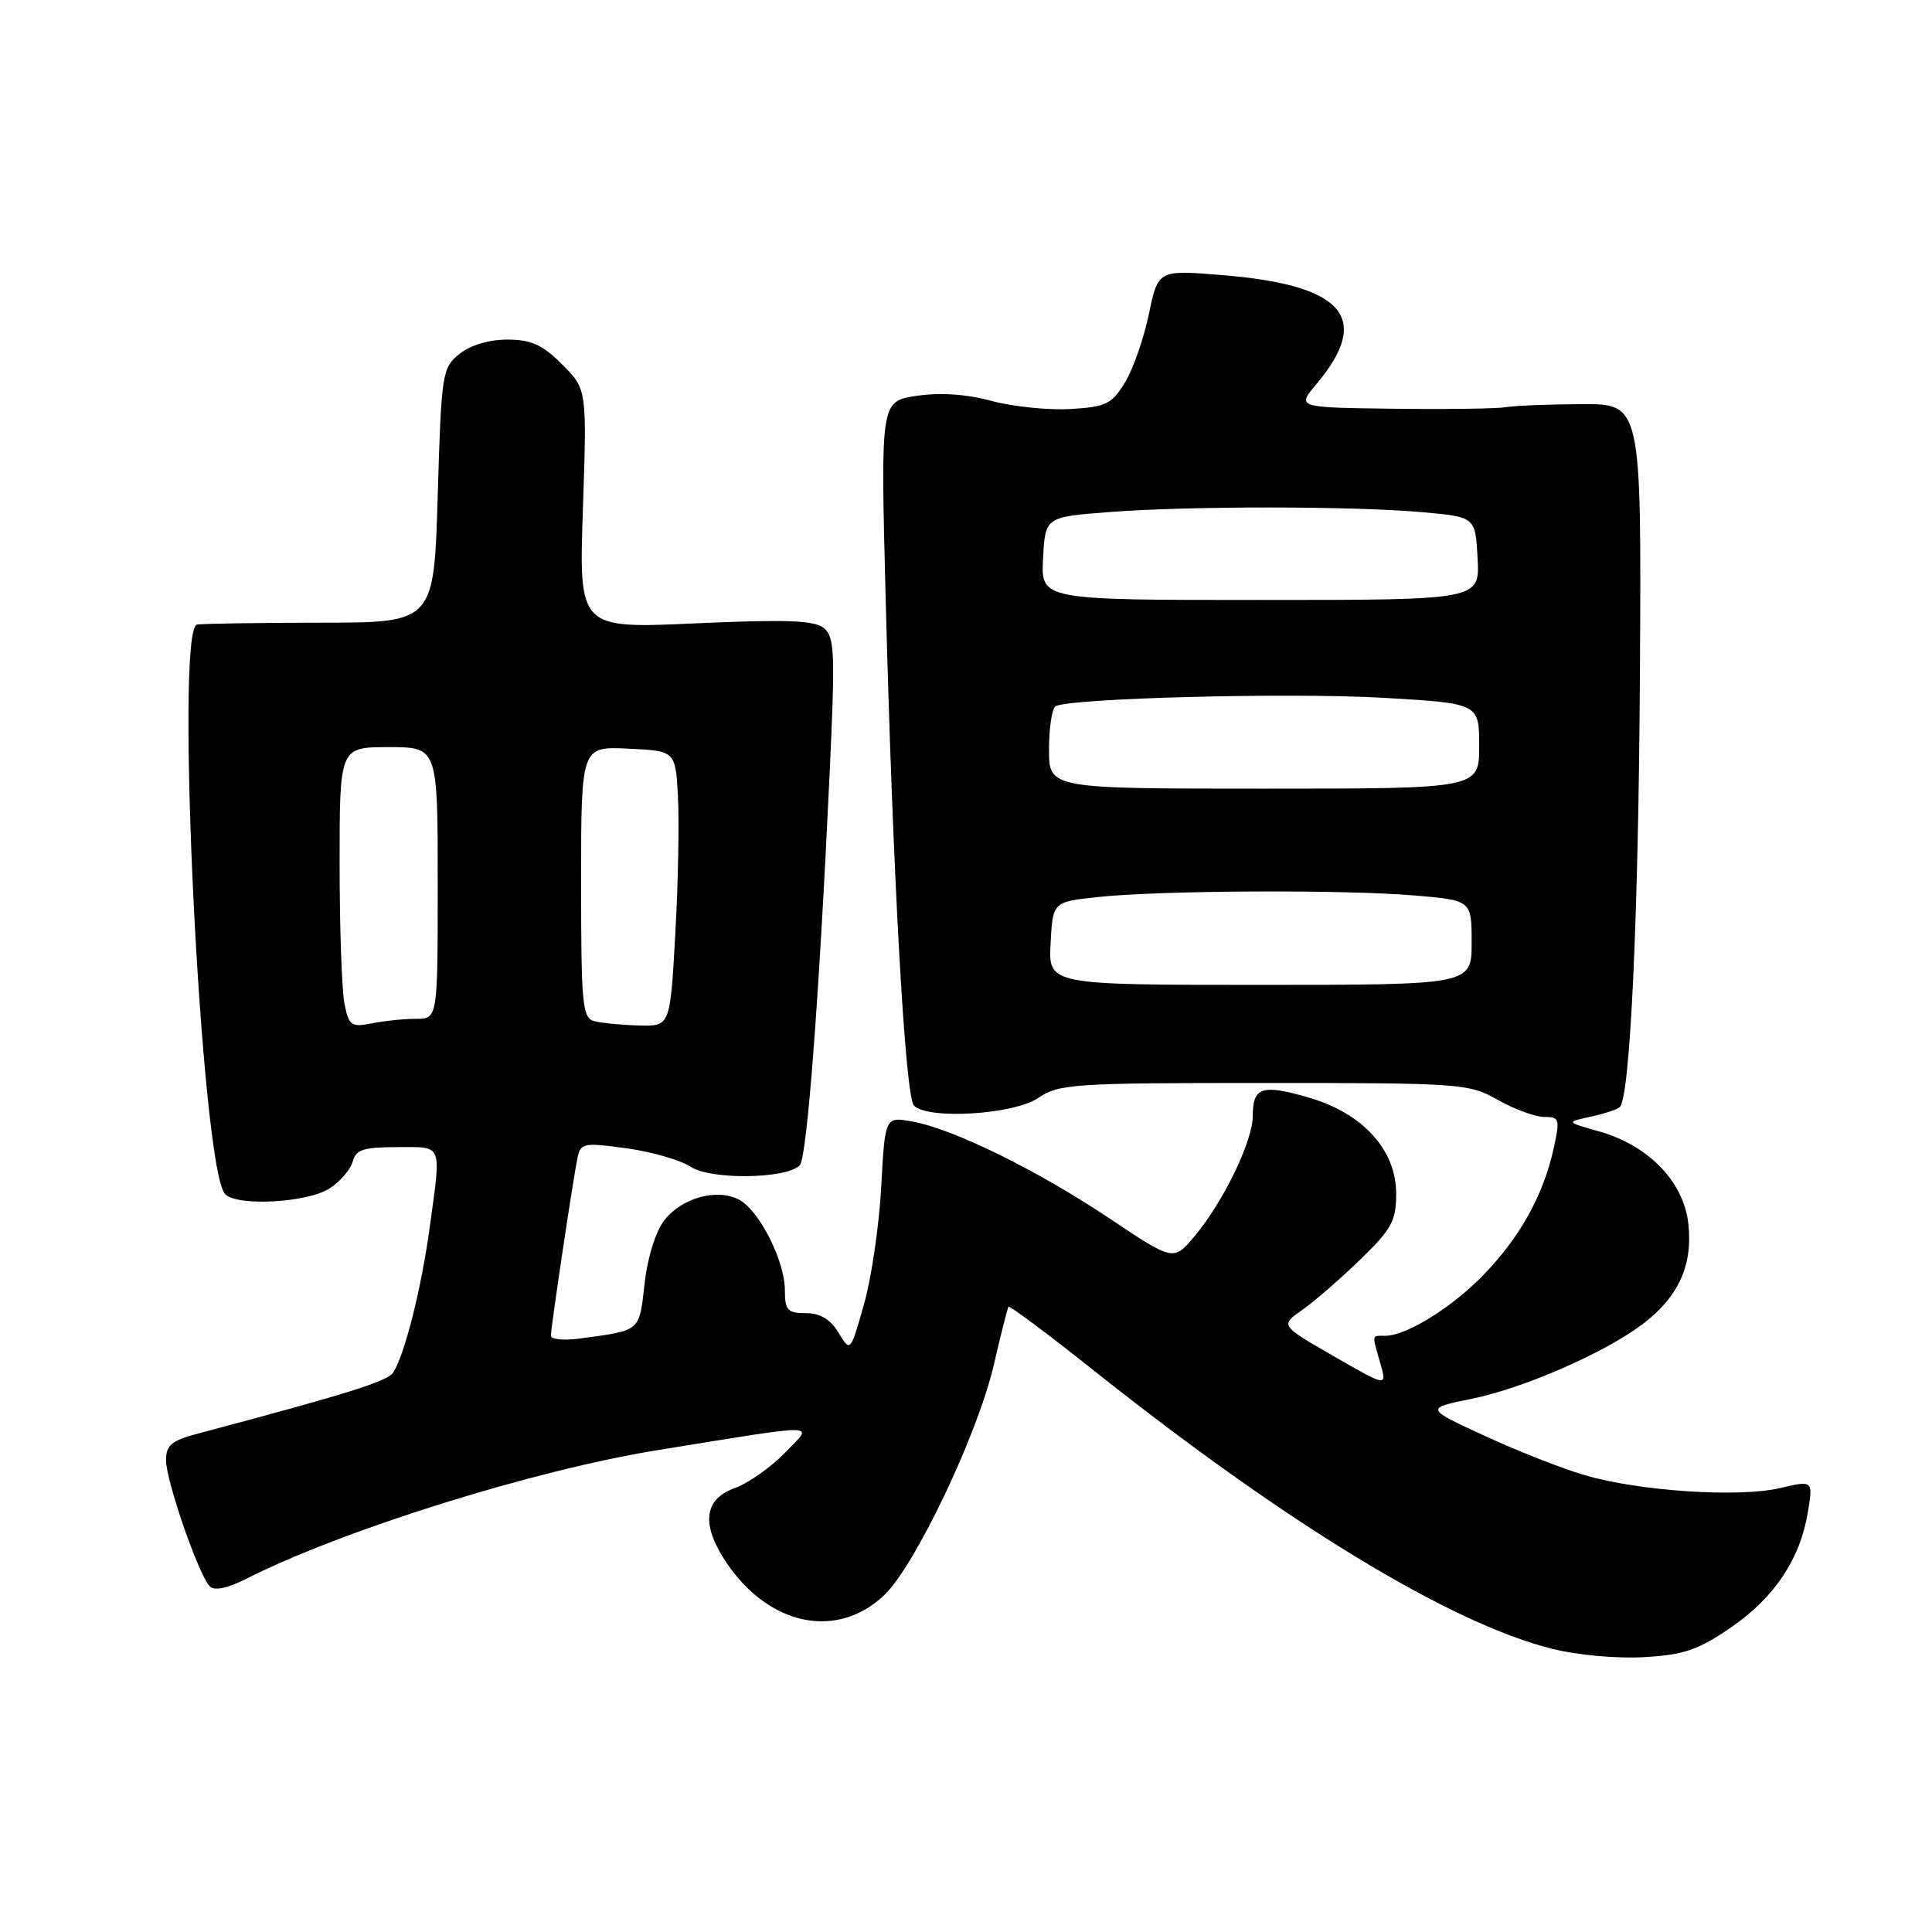 <?xml version="1.0" encoding="UTF-8" standalone="no"?>
<!DOCTYPE svg PUBLIC "-//W3C//DTD SVG 1.1//EN" "http://www.w3.org/Graphics/SVG/1.1/DTD/svg11.dtd" >
<svg xmlns="http://www.w3.org/2000/svg" xmlns:xlink="http://www.w3.org/1999/xlink" version="1.1" viewBox="0 0 256 256">
 <g >
 <path fill="currentColor"
d=" M 229.40 215.62 C 235.18 211.63 238.57 206.51 239.57 200.27 C 240.23 196.16 240.23 196.16 235.86 197.18 C 230.37 198.46 217.21 197.59 210.00 195.47 C 206.97 194.59 200.98 192.23 196.67 190.23 C 188.83 186.61 188.83 186.61 195.04 185.34 C 201.95 183.93 212.73 179.21 217.73 175.40 C 222.44 171.80 224.33 167.61 223.71 162.12 C 223.08 156.55 218.42 151.75 211.83 149.90 C 207.50 148.68 207.50 148.68 210.80 147.96 C 212.62 147.56 214.34 146.99 214.63 146.70 C 216.01 145.33 217.12 121.28 217.30 89.00 C 217.50 53.50 217.50 53.50 209.50 53.55 C 205.10 53.57 200.60 53.76 199.50 53.96 C 198.40 54.15 191.72 54.25 184.66 54.16 C 171.82 54.00 171.82 54.00 174.41 50.92 C 181.84 42.10 178.09 37.76 161.92 36.45 C 153.45 35.76 153.45 35.76 152.23 41.63 C 151.56 44.86 150.13 48.94 149.05 50.70 C 147.30 53.56 146.54 53.92 141.80 54.20 C 138.88 54.36 134.19 53.88 131.37 53.12 C 128.05 52.22 124.55 51.99 121.46 52.45 C 116.68 53.17 116.68 53.17 117.35 79.10 C 118.29 115.85 119.94 145.33 121.10 146.50 C 122.97 148.38 134.31 147.69 137.54 145.50 C 140.32 143.62 142.15 143.50 167.50 143.50 C 193.65 143.50 194.63 143.57 198.49 145.75 C 200.68 146.99 203.44 148.00 204.63 148.00 C 206.65 148.00 206.73 148.27 205.85 152.25 C 204.50 158.35 201.45 163.86 196.67 168.83 C 192.46 173.21 186.37 177.00 183.54 177.00 C 181.72 177.00 181.77 176.72 182.90 180.65 C 183.80 183.78 183.80 183.78 176.72 179.70 C 169.63 175.62 169.63 175.62 172.57 173.56 C 174.18 172.43 177.64 169.43 180.25 166.89 C 184.40 162.87 185.00 161.77 185.00 158.18 C 185.00 152.36 180.59 147.52 173.41 145.43 C 167.23 143.63 166.00 144.04 166.00 147.86 C 166.00 151.20 162.08 159.30 158.28 163.81 C 155.50 167.12 155.50 167.12 147.00 161.44 C 137.43 155.04 126.28 149.57 120.89 148.61 C 117.27 147.96 117.27 147.96 116.77 157.23 C 116.50 162.33 115.47 169.35 114.48 172.84 C 112.68 179.19 112.68 179.19 111.11 176.59 C 110.03 174.81 108.68 174.00 106.77 174.00 C 104.35 174.00 104.00 173.61 104.00 170.96 C 104.00 167.09 100.62 160.40 97.94 158.97 C 95.05 157.42 90.38 158.70 88.05 161.66 C 86.88 163.15 85.81 166.57 85.41 170.10 C 84.68 176.51 84.97 176.27 76.75 177.37 C 74.69 177.65 73.00 177.47 73.00 176.98 C 73.00 175.86 75.93 156.26 76.52 153.41 C 76.93 151.46 77.35 151.38 83.00 152.15 C 86.32 152.61 90.16 153.71 91.53 154.61 C 94.19 156.36 104.19 156.22 105.97 154.41 C 106.93 153.44 108.54 132.26 109.93 102.50 C 110.68 86.40 110.60 84.36 109.14 83.20 C 107.86 82.19 104.08 82.06 92.10 82.60 C 76.70 83.30 76.70 83.30 77.24 67.44 C 77.77 51.57 77.77 51.57 74.48 48.28 C 71.87 45.67 70.39 45.00 67.21 45.00 C 64.78 45.00 62.30 45.74 60.86 46.91 C 58.59 48.75 58.48 49.46 58.00 65.66 C 57.50 82.50 57.50 82.50 42.50 82.51 C 34.25 82.52 26.87 82.63 26.11 82.76 C 23.10 83.27 26.66 155.06 29.84 158.24 C 31.49 159.89 40.80 159.36 43.71 157.45 C 45.10 156.54 46.46 154.94 46.74 153.90 C 47.15 152.33 48.17 152.00 52.62 152.00 C 58.76 152.00 58.48 151.32 56.93 162.68 C 55.84 170.70 53.64 179.44 52.11 181.86 C 51.36 183.03 46.09 184.68 26.25 189.95 C 22.73 190.88 22.00 191.49 22.00 193.49 C 22.00 196.24 26.34 208.74 27.80 210.20 C 28.42 210.82 30.15 210.46 32.63 209.20 C 45.45 202.71 70.78 194.79 87.20 192.14 C 109.35 188.57 107.84 188.53 103.96 192.55 C 102.10 194.46 99.11 196.56 97.29 197.21 C 93.24 198.68 92.89 202.05 96.27 207.08 C 101.92 215.45 110.92 217.30 117.17 211.36 C 121.24 207.50 129.54 190.07 131.67 180.92 C 132.61 176.84 133.50 173.34 133.63 173.15 C 133.76 172.96 138.88 176.78 145.00 181.65 C 170.50 201.92 192.16 215.08 205.60 218.46 C 208.93 219.31 214.25 219.79 217.83 219.58 C 223.14 219.28 225.02 218.63 229.40 215.62 Z  M 45.64 132.97 C 45.29 131.20 45.00 122.83 45.00 114.38 C 45.00 99.00 45.00 99.00 51.50 99.00 C 58.00 99.00 58.00 99.00 58.00 117.00 C 58.00 135.00 58.00 135.00 55.12 135.00 C 53.54 135.00 50.91 135.27 49.27 135.60 C 46.54 136.14 46.23 135.92 45.64 132.97 Z  M 78.75 135.31 C 77.17 134.90 77.00 133.16 77.00 116.88 C 77.00 98.90 77.00 98.90 83.25 99.20 C 89.50 99.50 89.50 99.50 89.83 105.50 C 90.01 108.80 89.86 117.01 89.48 123.75 C 88.80 136.00 88.80 136.00 84.65 135.88 C 82.37 135.82 79.71 135.56 78.75 135.31 Z  M 139.21 125.00 C 139.50 119.50 139.50 119.50 145.50 118.86 C 153.70 117.98 178.02 117.86 187.35 118.65 C 195.00 119.29 195.00 119.29 195.00 124.90 C 195.00 130.50 195.00 130.50 166.96 130.50 C 138.92 130.50 138.92 130.50 139.21 125.00 Z  M 139.00 99.31 C 139.00 96.45 139.39 93.88 139.86 93.59 C 141.60 92.51 170.93 91.75 183.25 92.46 C 196.00 93.20 196.00 93.20 196.00 98.85 C 196.00 104.50 196.00 104.50 167.50 104.50 C 139.00 104.50 139.00 104.50 139.00 99.31 Z  M 138.21 74.00 C 138.50 68.50 138.50 68.50 147.00 67.85 C 157.64 67.03 179.26 67.05 188.50 67.87 C 195.50 68.50 195.50 68.50 195.79 74.00 C 196.08 79.50 196.08 79.50 167.00 79.50 C 137.92 79.50 137.92 79.50 138.21 74.00 Z "/>
</g>
</svg>